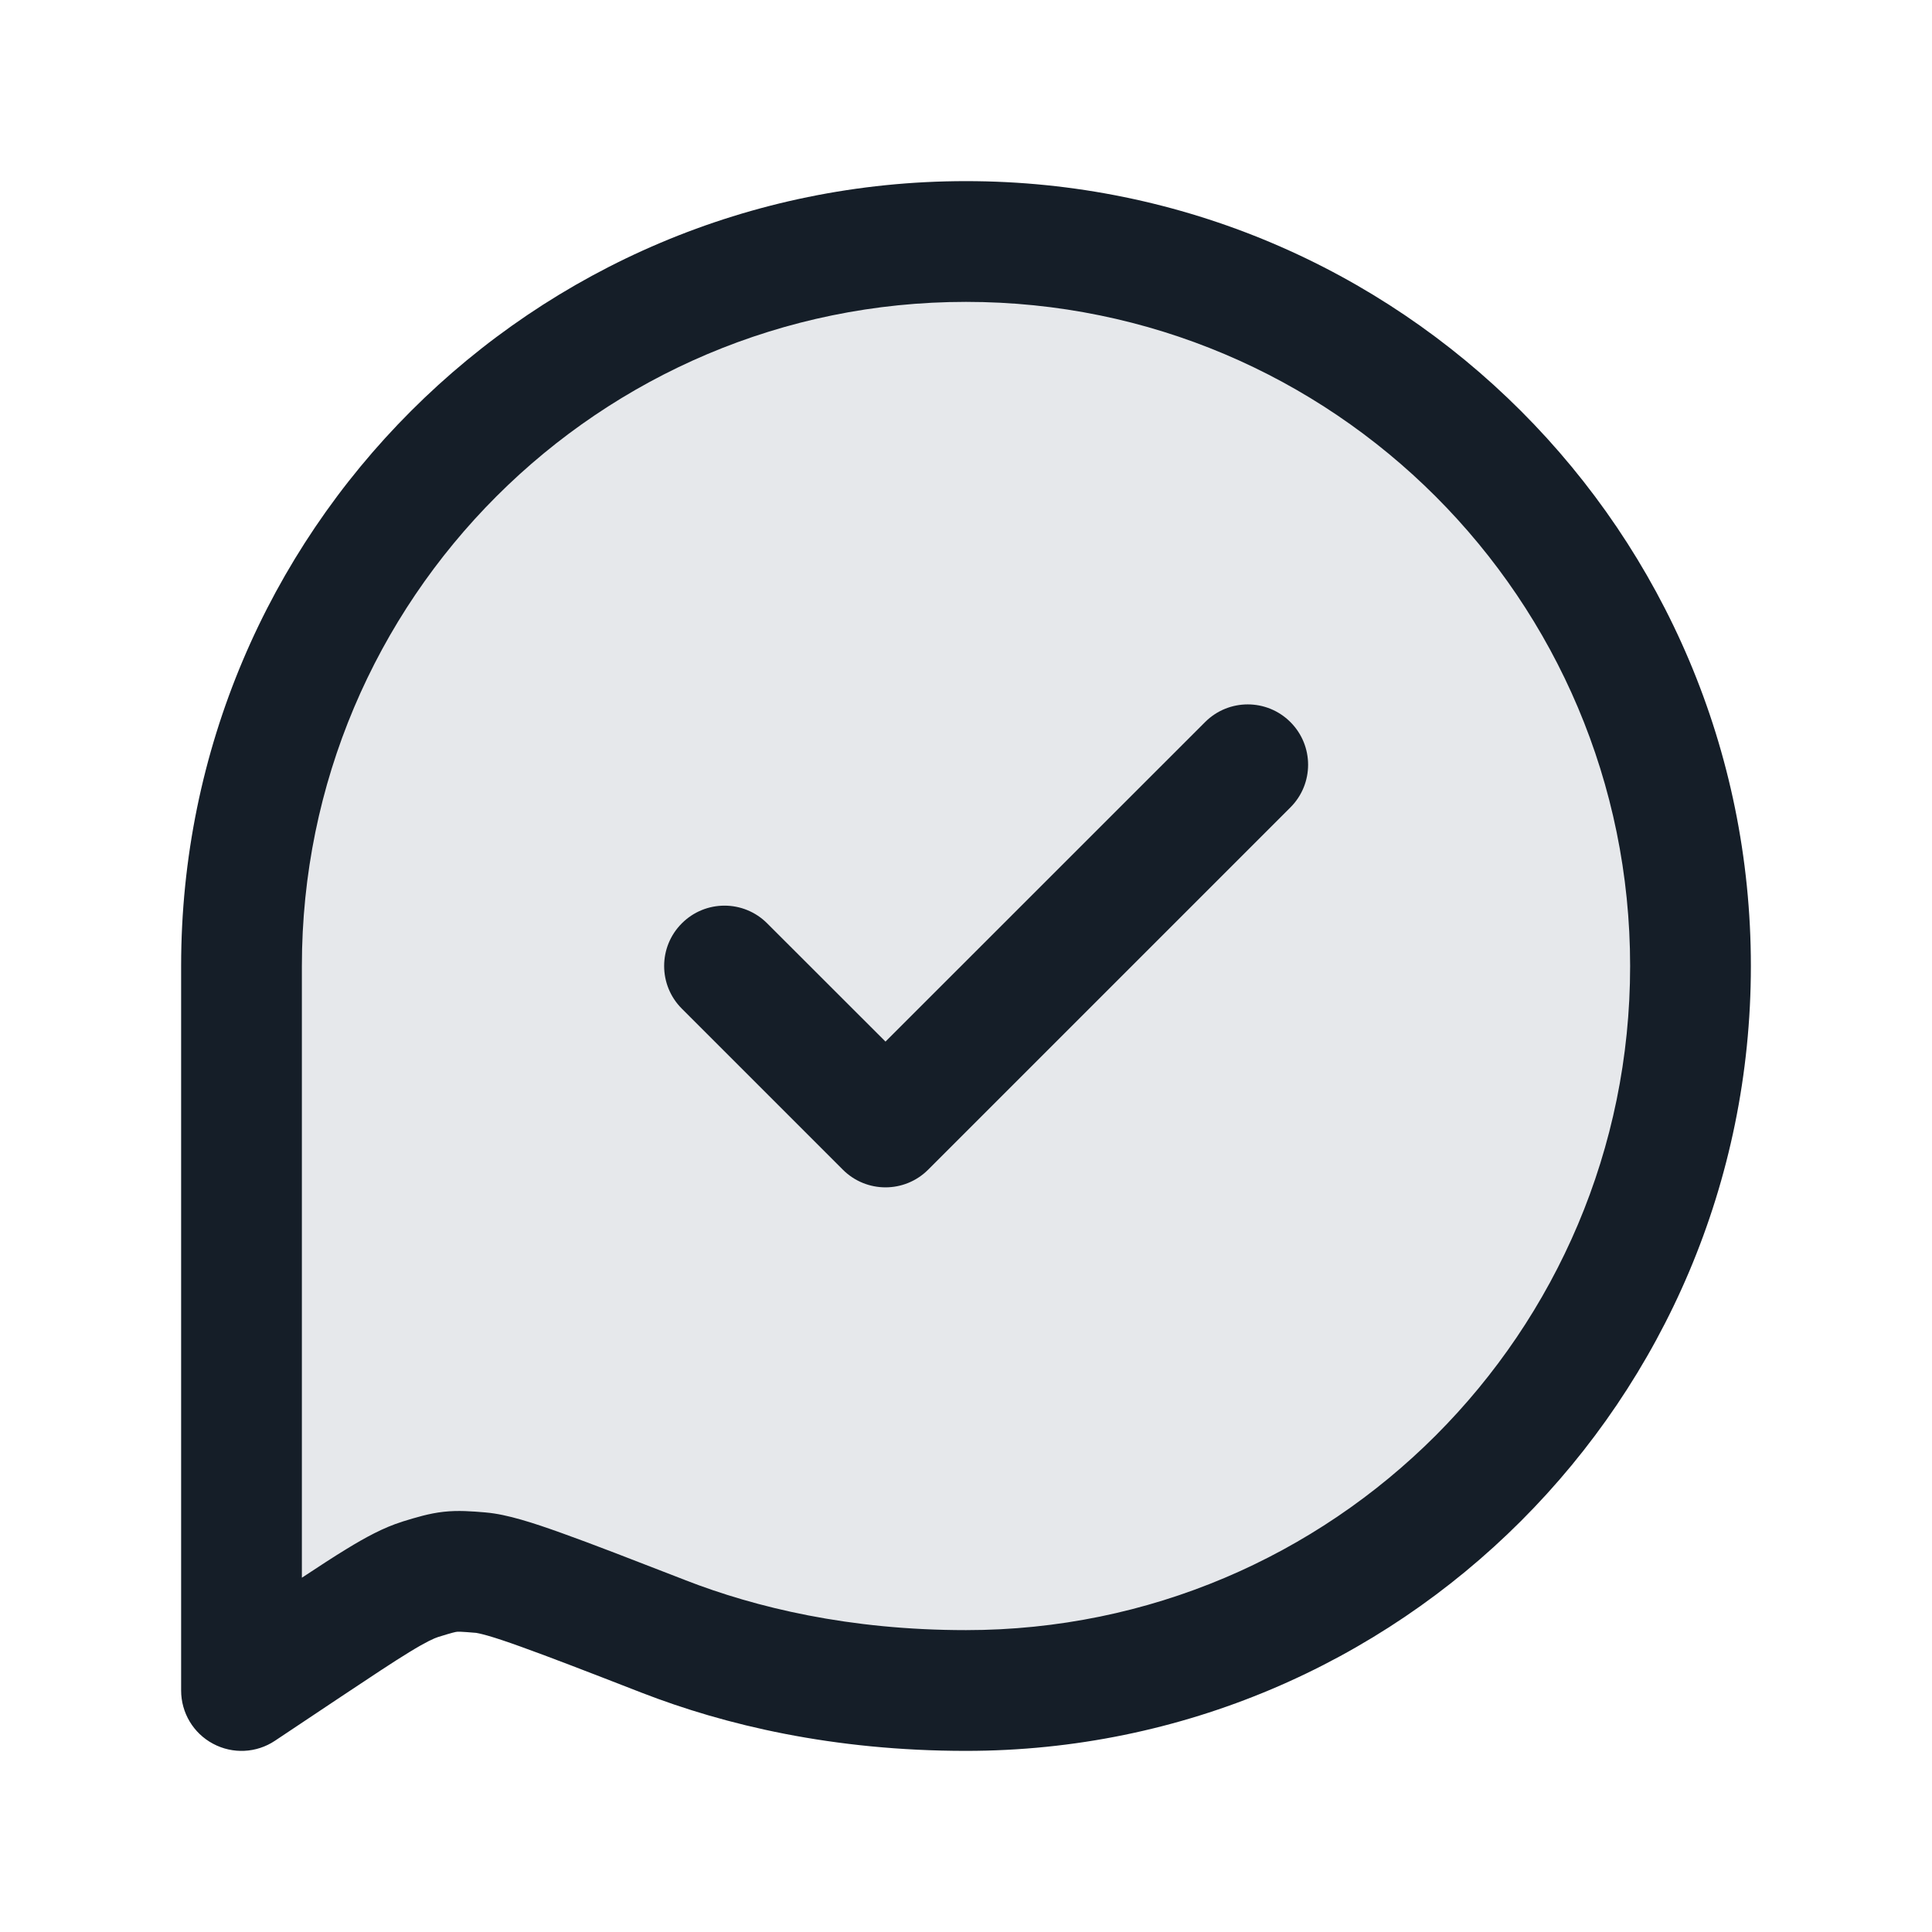 <svg xmlns="http://www.w3.org/2000/svg" viewBox="0 0 24 24">
  <defs/>
  <path fill="#636F7E" opacity="0.16" d="M12,21 C16.971,21 21,16.971 21,12 C21,7.029 16.971,3 12,3 C7.029,3 3,7.029 3,12 L3,21 L3.817,20.455 C4.568,19.955 4.943,19.705 5.219,19.619 C5.571,19.51 5.61,19.506 5.977,19.537 C6.265,19.561 6.925,19.817 8.244,20.329 L8.244,20.329 C9.194,20.698 10.446,21 12,21 Z"/>
  <path fill="#151E28" d="M12,2.25 C17.385,2.25 21.75,6.615 21.75,12 C21.75,17.385 17.385,21.75 12,21.75 C10.347,21.75 9.003,21.428 7.972,21.028 C7.309,20.77 6.825,20.583 6.471,20.456 C6.294,20.392 6.161,20.348 6.06,20.319 C5.961,20.291 5.92,20.285 5.915,20.284 L5.915,20.284 C5.717,20.267 5.689,20.269 5.674,20.271 C5.658,20.273 5.63,20.277 5.441,20.336 C5.397,20.35 5.299,20.392 5.087,20.522 C4.88,20.648 4.614,20.826 4.233,21.079 L3.416,21.624 C3.186,21.778 2.89,21.792 2.646,21.661 C2.402,21.531 2.25,21.277 2.25,21 L2.25,12 C2.25,6.615 6.615,2.25 12,2.25 Z M3.75,12 L3.75,19.599 C3.964,19.458 4.147,19.338 4.305,19.242 C4.537,19.1 4.765,18.975 4.997,18.903 L5.005,18.9 C5.165,18.851 5.33,18.8 5.511,18.78 C5.692,18.76 5.864,18.774 6.031,18.788 L6.039,18.789 C6.298,18.811 6.629,18.919 6.977,19.044 C7.352,19.178 7.854,19.373 8.503,19.625 L8.503,19.625 L8.515,19.63 C9.385,19.968 10.546,20.25 12,20.25 C16.556,20.25 20.25,16.556 20.25,12 C20.25,7.444 16.556,3.75 12,3.75 C7.444,3.75 3.75,7.444 3.75,12 Z M16.03,10.03 L11.53,14.53 C11.237,14.823 10.763,14.823 10.47,14.53 L8.47,12.53 C8.177,12.237 8.177,11.763 8.47,11.47 C8.763,11.177 9.237,11.177 9.53,11.47 L11,12.939 L14.97,8.97 C15.263,8.677 15.737,8.677 16.03,8.97 C16.323,9.263 16.323,9.737 16.03,10.03 Z"/>
</svg>

